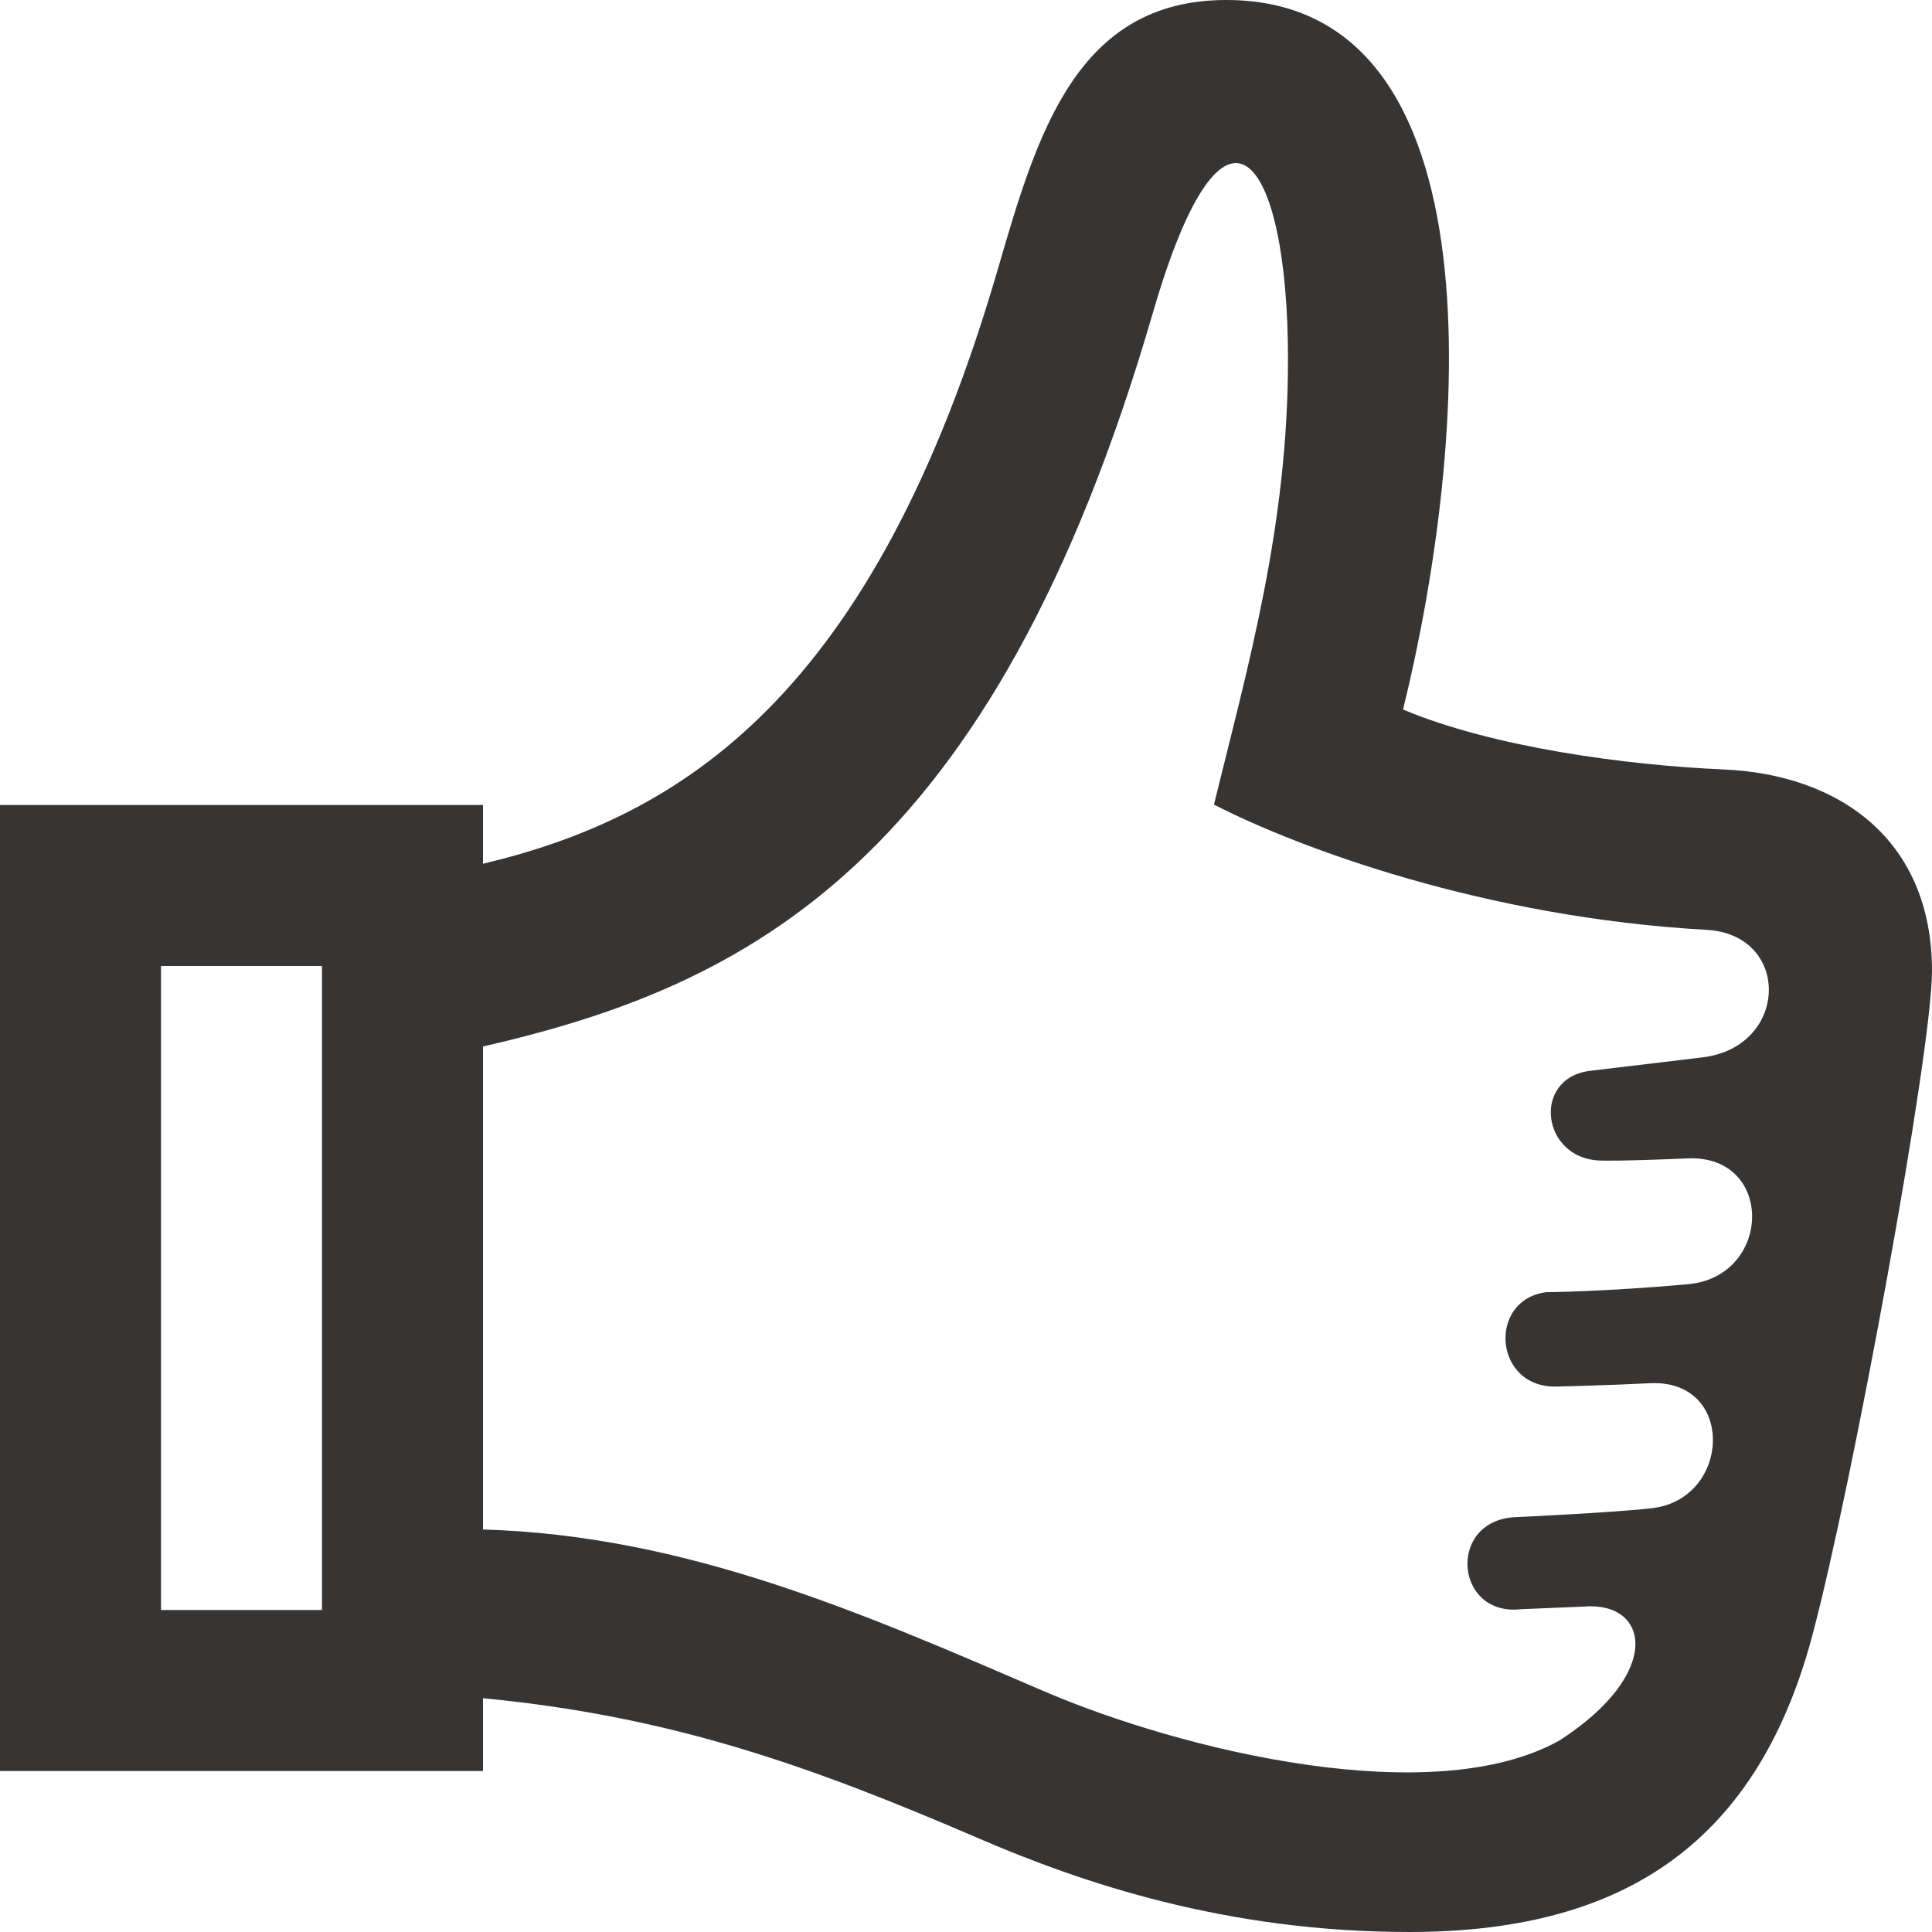 <svg width="300" height="300" viewBox="0 0 300 300" fill="none" xmlns="http://www.w3.org/2000/svg">
<g clip-path="url(#clip0)">
<path fill="#373534" d="M300 150.8C300 163.3 287.675 230.462 281.425 253.925C272.5 287.537 250.537 300 218.812 300C190.275 300 167.825 292.288 152.112 285.525C126.487 274.487 104.725 266.537 75 263.7V275H0L0 125H75L75 134.125C105.675 126.812 135.65 108.3 155 41.6C161.037 20.85 167.15 0 190.412 0C233.512 0 227.975 69.138 217.863 110.175C231.688 116 252.45 118.825 267.575 119.475C285.4 120.225 300 130.2 300 150.8ZM50 150H25L25 250H50L50 150ZM246.937 166.275L264.363 164.188C277.8 162.575 278.175 145.125 265 144.387C230.638 142.462 201.75 131.725 188.5 124.937C193.875 103.087 200 81.65 200 55.763C200 24.45 190.238 9.937 179.013 48.587C154.1 134.325 115.8 153.137 75 162.5V237.5C106.512 238.4 134 250.513 161.987 262.563C183.625 271.875 222.6 281.25 242.188 270.237C258.375 259.787 256.112 248.563 245.837 249.475L236.2 249.875C226.012 251.05 224.7 236.525 234.838 235.612C234.838 235.612 251.35 234.838 256.65 234.175C268.85 232.638 269.5 214.088 256.15 214.788C250.438 215.088 241.863 215.3 241.863 215.3C231.9 215.687 230.925 201.825 240.1 200.65C240.1 200.65 249.025 200.588 262.112 199.413C275.2 198.238 275.588 179.3 262.063 179.875C251.213 180.338 248.7 180.212 248.7 180.212C239.325 180.15 237.762 167.363 246.937 166.275Z" />
</g>
<defs>
<clipPath id="clip0">
<rect width="300" height="300" fill="white" transform="matrix(-1 0 0 1 300 0)"/>
</clipPath>
</defs>
</svg>
